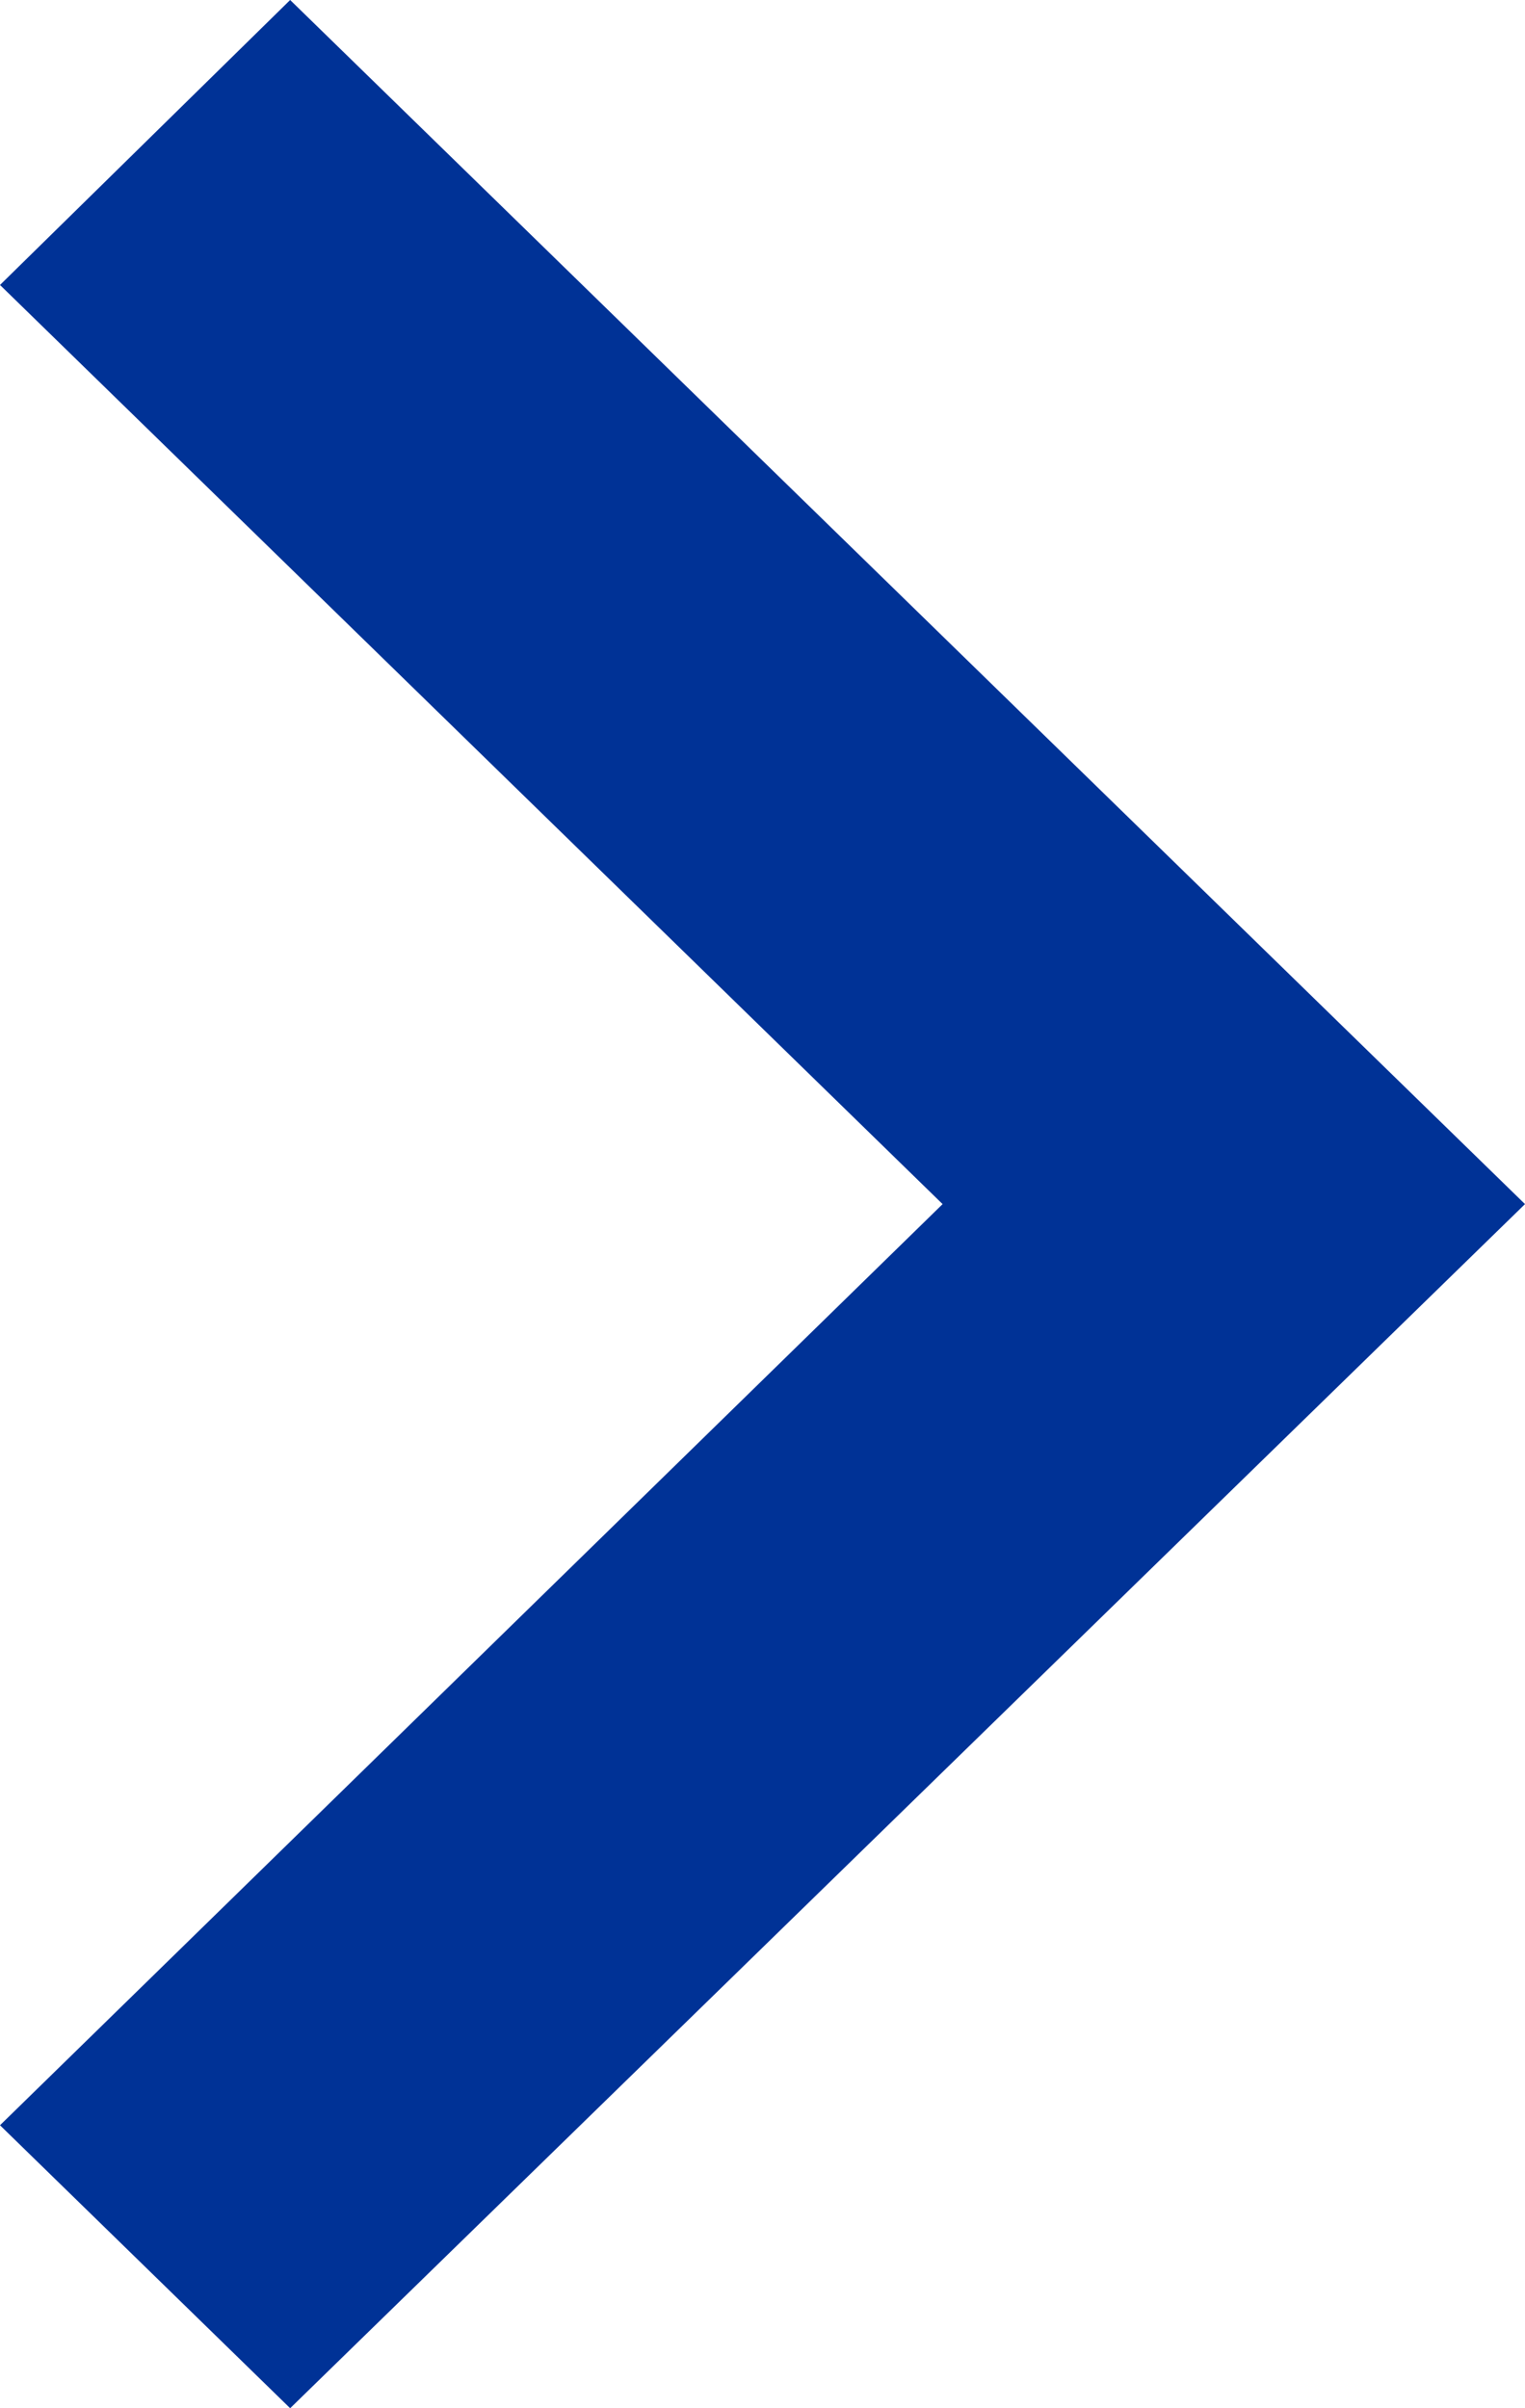 <svg width="19" height="30" viewBox="0 0 19 30" fill="none" xmlns="http://www.w3.org/2000/svg">
<path d="M2.31233e-06 3.55L11.744 15L3.08165e-07 26.475L3.615 30L19 15L3.615 -1.34497e-06L2.31233e-06 3.55Z" fill="#003296"/>
</svg>
